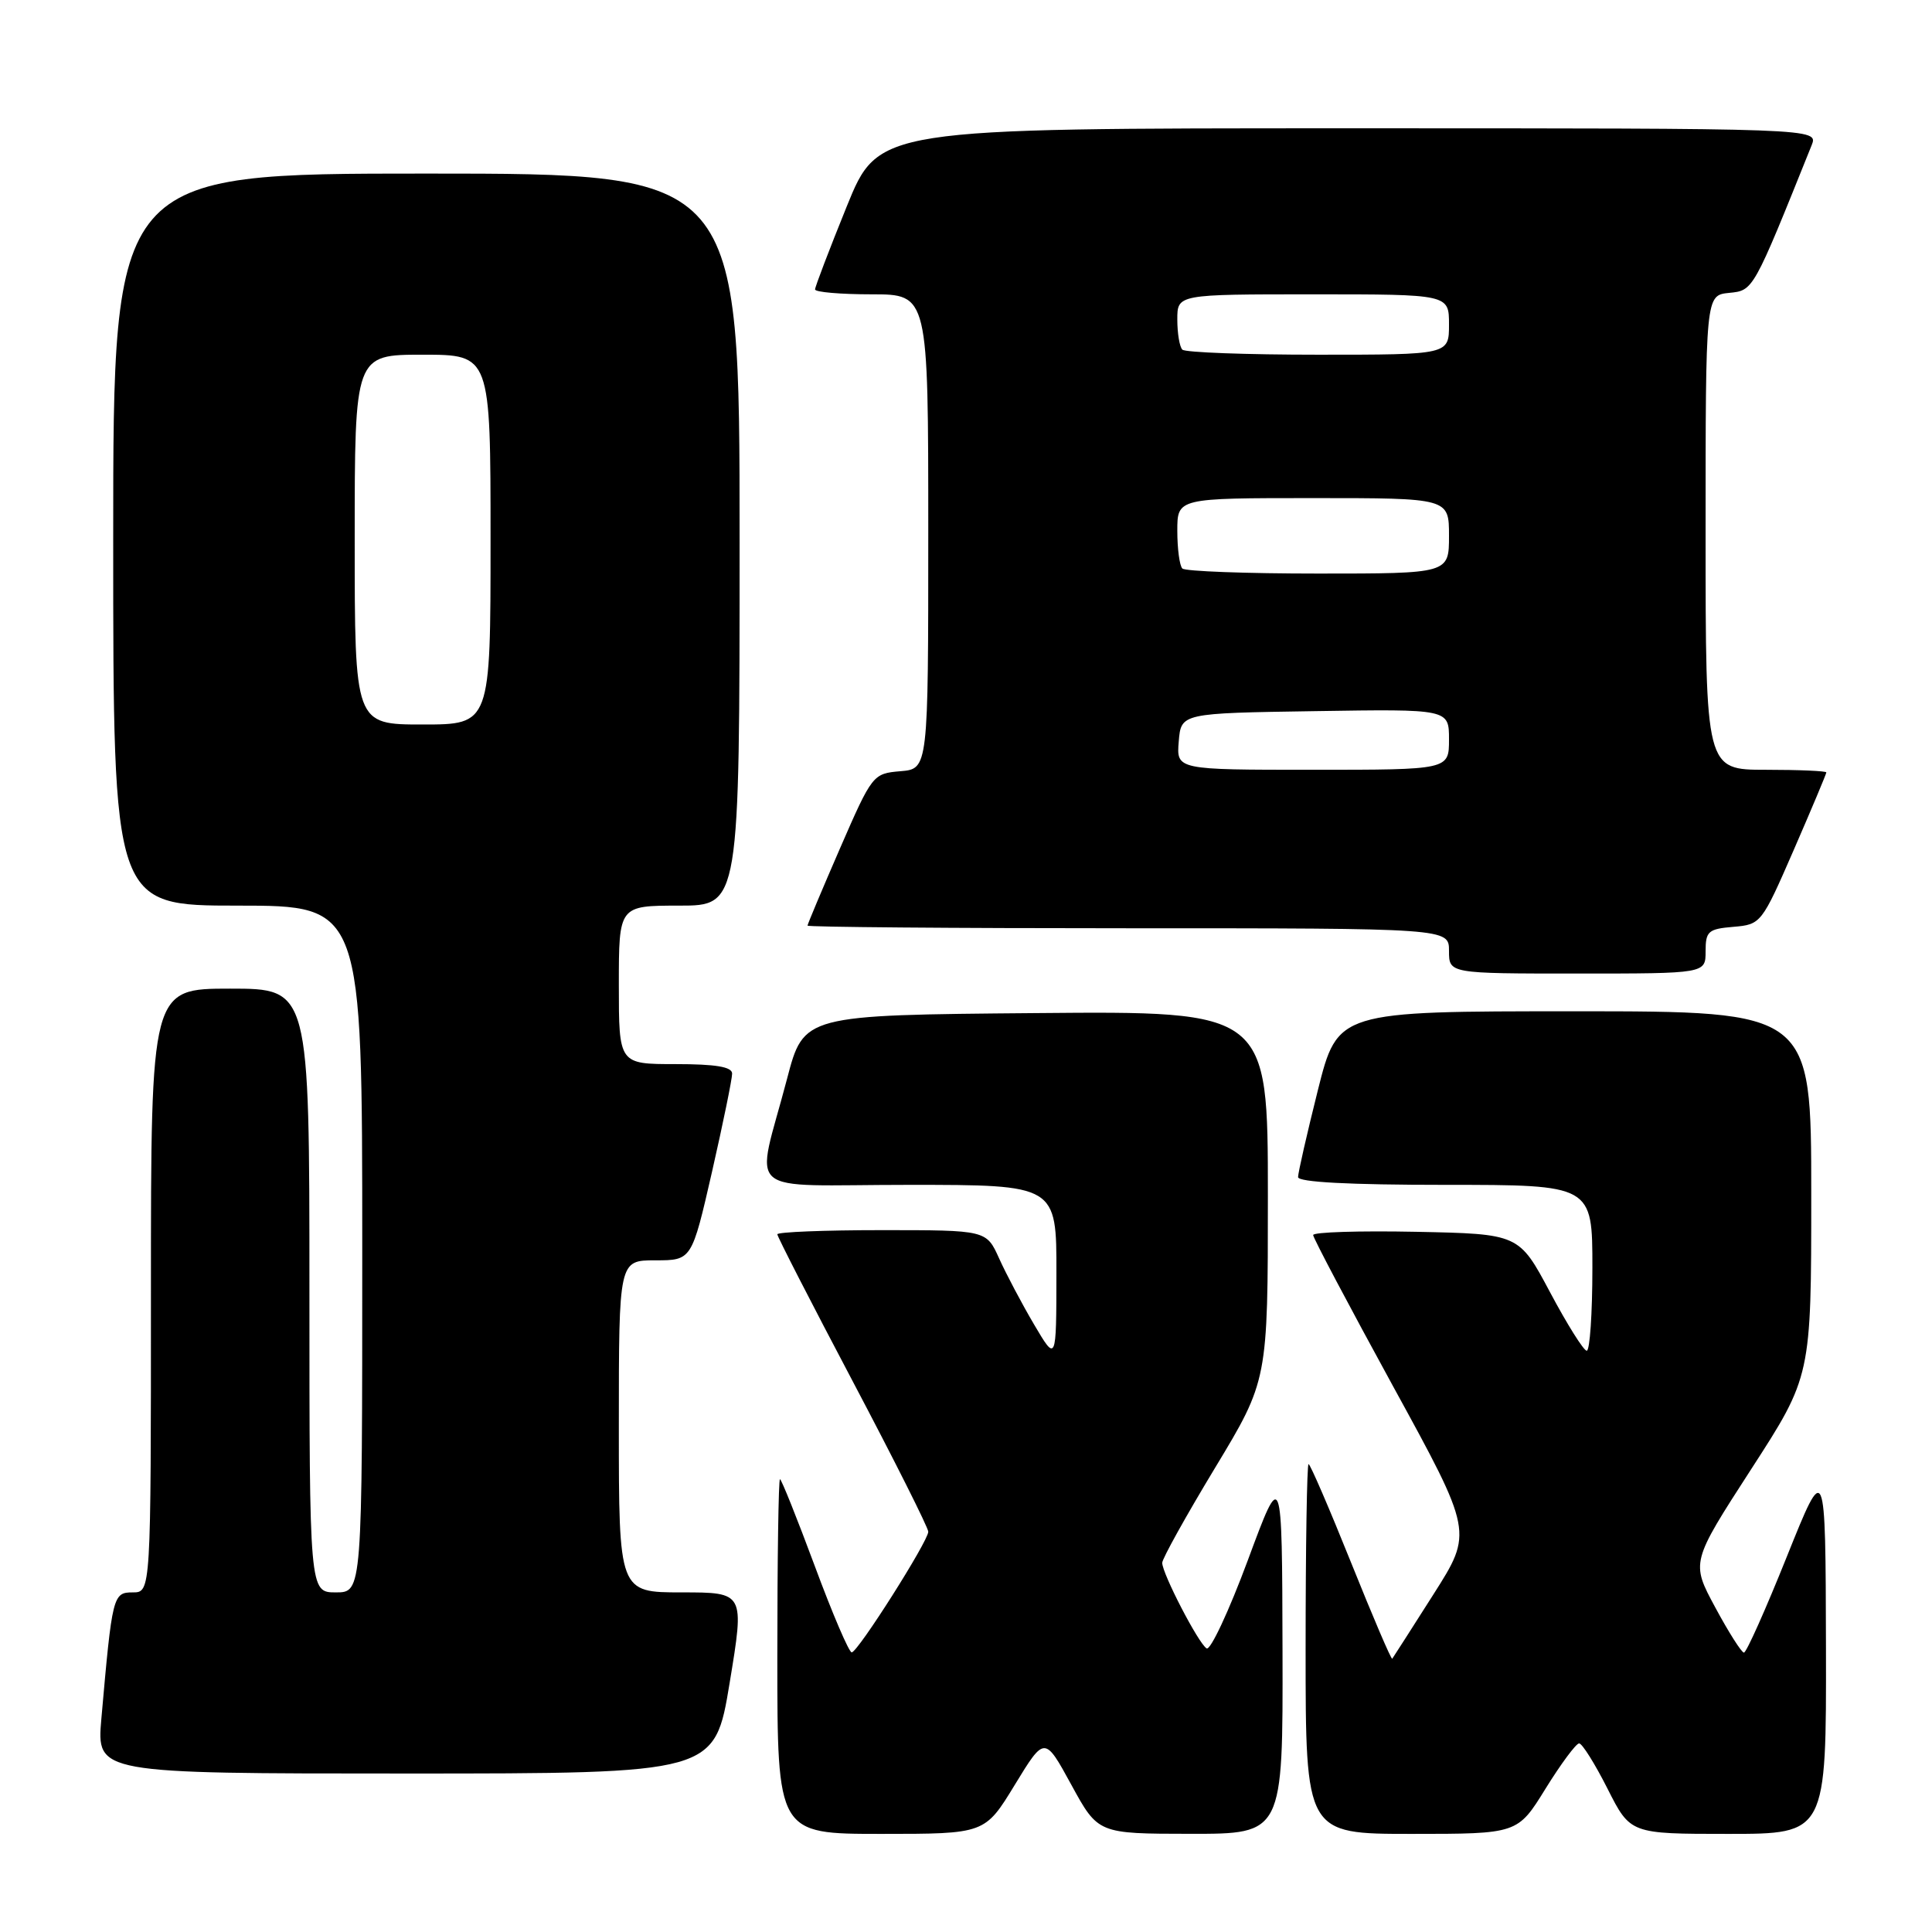 <?xml version="1.0" encoding="UTF-8" standalone="no"?>
<!DOCTYPE svg PUBLIC "-//W3C//DTD SVG 1.1//EN" "http://www.w3.org/Graphics/SVG/1.1/DTD/svg11.dtd" >
<svg xmlns="http://www.w3.org/2000/svg" xmlns:xlink="http://www.w3.org/1999/xlink" version="1.1" viewBox="0 0 256 256">
 <g >
 <path fill="currentColor"
d=" M 134.46 236.51 C 138.42 230.02 138.42 230.02 141.96 236.50 C 145.50 242.98 145.50 242.98 157.75 242.99 C 170.00 243.00 170.00 243.00 169.94 218.75 C 169.88 194.50 169.88 194.50 165.34 206.75 C 162.84 213.48 160.38 218.74 159.88 218.42 C 158.79 217.75 154.00 208.50 154.00 207.08 C 154.00 206.54 157.15 200.87 161.00 194.50 C 168.00 182.91 168.00 182.91 168.00 158.44 C 168.00 133.97 168.00 133.97 137.25 134.24 C 106.50 134.50 106.50 134.50 104.29 142.94 C 100.12 158.85 97.99 157.00 120.42 157.00 C 140.00 157.00 140.00 157.00 139.98 168.75 C 139.97 180.50 139.97 180.50 137.02 175.50 C 135.40 172.75 133.32 168.81 132.39 166.75 C 130.70 163.00 130.70 163.00 116.85 163.00 C 109.23 163.00 103.00 163.25 103.00 163.55 C 103.00 163.86 107.50 172.63 113.00 183.05 C 118.50 193.47 123.00 202.43 123.00 202.96 C 123.00 204.21 113.70 218.88 112.86 218.95 C 112.51 218.98 110.30 213.82 107.96 207.50 C 105.61 201.18 103.54 196.00 103.35 196.00 C 103.16 196.00 103.00 206.57 103.00 219.50 C 103.00 243.00 103.00 243.00 116.75 243.00 C 130.50 243.00 130.50 243.00 134.46 236.51 Z  M 204.79 237.01 C 206.83 233.72 208.83 231.02 209.24 231.01 C 209.64 231.00 211.33 233.70 213.00 237.00 C 216.03 243.00 216.03 243.00 229.01 243.00 C 242.00 243.00 242.00 243.00 241.95 218.25 C 241.89 193.50 241.89 193.50 236.77 206.25 C 233.96 213.26 231.40 218.99 231.08 218.98 C 230.76 218.97 229.05 216.28 227.28 212.99 C 224.06 207.02 224.06 207.02 232.03 194.69 C 240.00 182.37 240.00 182.37 240.00 158.18 C 240.00 134.00 240.00 134.00 208.62 134.00 C 177.25 134.00 177.25 134.00 174.62 144.47 C 173.18 150.23 172.00 155.40 172.00 155.97 C 172.00 156.64 178.78 157.00 191.50 157.00 C 211.00 157.00 211.00 157.00 211.00 168.00 C 211.00 174.05 210.66 178.99 210.25 178.98 C 209.84 178.97 207.65 175.48 205.39 171.23 C 201.27 163.50 201.27 163.50 187.64 163.22 C 180.14 163.07 174.00 163.26 174.00 163.65 C 174.00 164.04 178.77 173.05 184.59 183.69 C 195.18 203.02 195.18 203.02 189.94 211.26 C 187.06 215.79 184.60 219.63 184.48 219.79 C 184.35 219.95 181.90 214.21 179.02 207.04 C 176.14 199.87 173.61 194.00 173.39 194.00 C 173.18 194.00 173.00 205.03 173.00 218.50 C 173.00 243.00 173.00 243.00 187.04 243.00 C 201.09 243.00 201.09 243.00 204.79 237.01 Z  M 96.68 223.00 C 98.66 211.00 98.66 211.00 90.33 211.00 C 82.00 211.00 82.00 211.00 82.00 189.00 C 82.00 167.00 82.00 167.00 86.83 167.00 C 91.66 167.00 91.66 167.00 94.35 155.25 C 95.82 148.79 97.02 142.94 97.01 142.25 C 97.00 141.36 94.83 141.00 89.50 141.00 C 82.00 141.00 82.00 141.00 82.00 130.50 C 82.00 120.00 82.00 120.00 90.00 120.00 C 98.00 120.00 98.00 120.00 98.00 71.50 C 98.00 23.00 98.00 23.00 56.50 23.00 C 15.00 23.00 15.00 23.00 15.00 71.50 C 15.00 120.00 15.00 120.00 31.50 120.00 C 48.00 120.00 48.00 120.00 48.00 165.50 C 48.00 211.00 48.00 211.00 44.50 211.00 C 41.00 211.00 41.00 211.00 41.00 171.00 C 41.00 131.00 41.00 131.00 30.50 131.00 C 20.00 131.00 20.00 131.00 20.00 171.00 C 20.00 211.00 20.00 211.00 17.59 211.00 C 14.96 211.00 14.87 211.40 13.43 227.75 C 12.80 235.00 12.80 235.00 53.75 235.00 C 94.70 235.00 94.70 235.00 96.68 223.00 Z  M 226.00 126.06 C 226.00 123.40 226.34 123.09 229.69 122.81 C 233.33 122.50 233.43 122.38 237.69 112.60 C 240.06 107.15 242.00 102.53 242.00 102.35 C 242.00 102.16 238.40 102.00 234.00 102.00 C 226.00 102.00 226.00 102.00 226.00 70.56 C 226.00 39.13 226.00 39.13 229.10 38.81 C 232.35 38.49 232.26 38.63 240.05 19.25 C 240.95 17.00 240.95 17.00 178.68 17.00 C 116.40 17.00 116.40 17.00 112.20 27.35 C 109.89 33.05 108.00 38.00 108.00 38.35 C 108.00 38.71 111.38 39.00 115.50 39.00 C 123.00 39.00 123.00 39.00 123.00 70.44 C 123.00 101.88 123.00 101.88 119.31 102.19 C 115.67 102.50 115.57 102.62 111.31 112.40 C 108.94 117.85 107.00 122.47 107.00 122.65 C 107.00 122.84 126.12 123.00 149.50 123.00 C 192.00 123.00 192.00 123.00 192.00 126.00 C 192.00 129.00 192.00 129.00 209.00 129.00 C 226.00 129.00 226.00 129.00 226.00 126.06 Z  M 47.00 71.50 C 47.00 47.00 47.00 47.00 56.00 47.00 C 65.00 47.00 65.00 47.00 65.00 71.50 C 65.00 96.00 65.00 96.00 56.00 96.00 C 47.00 96.00 47.00 96.00 47.00 71.50 Z  M 156.19 98.25 C 156.50 94.50 156.50 94.50 174.25 94.23 C 192.00 93.95 192.00 93.95 192.00 97.98 C 192.00 102.00 192.00 102.00 173.94 102.00 C 155.88 102.00 155.88 102.00 156.19 98.25 Z  M 156.67 75.33 C 156.30 74.97 156.00 72.72 156.00 70.33 C 156.00 66.00 156.00 66.00 174.00 66.00 C 192.00 66.00 192.00 66.00 192.00 71.00 C 192.00 76.00 192.00 76.00 174.67 76.00 C 165.13 76.00 157.03 75.70 156.67 75.33 Z  M 156.67 46.33 C 156.30 45.97 156.00 44.17 156.00 42.33 C 156.00 39.00 156.00 39.00 174.00 39.00 C 192.00 39.00 192.00 39.00 192.00 43.00 C 192.00 47.00 192.00 47.00 174.67 47.00 C 165.13 47.00 157.03 46.70 156.67 46.33 Z "/>
</g>
</svg>